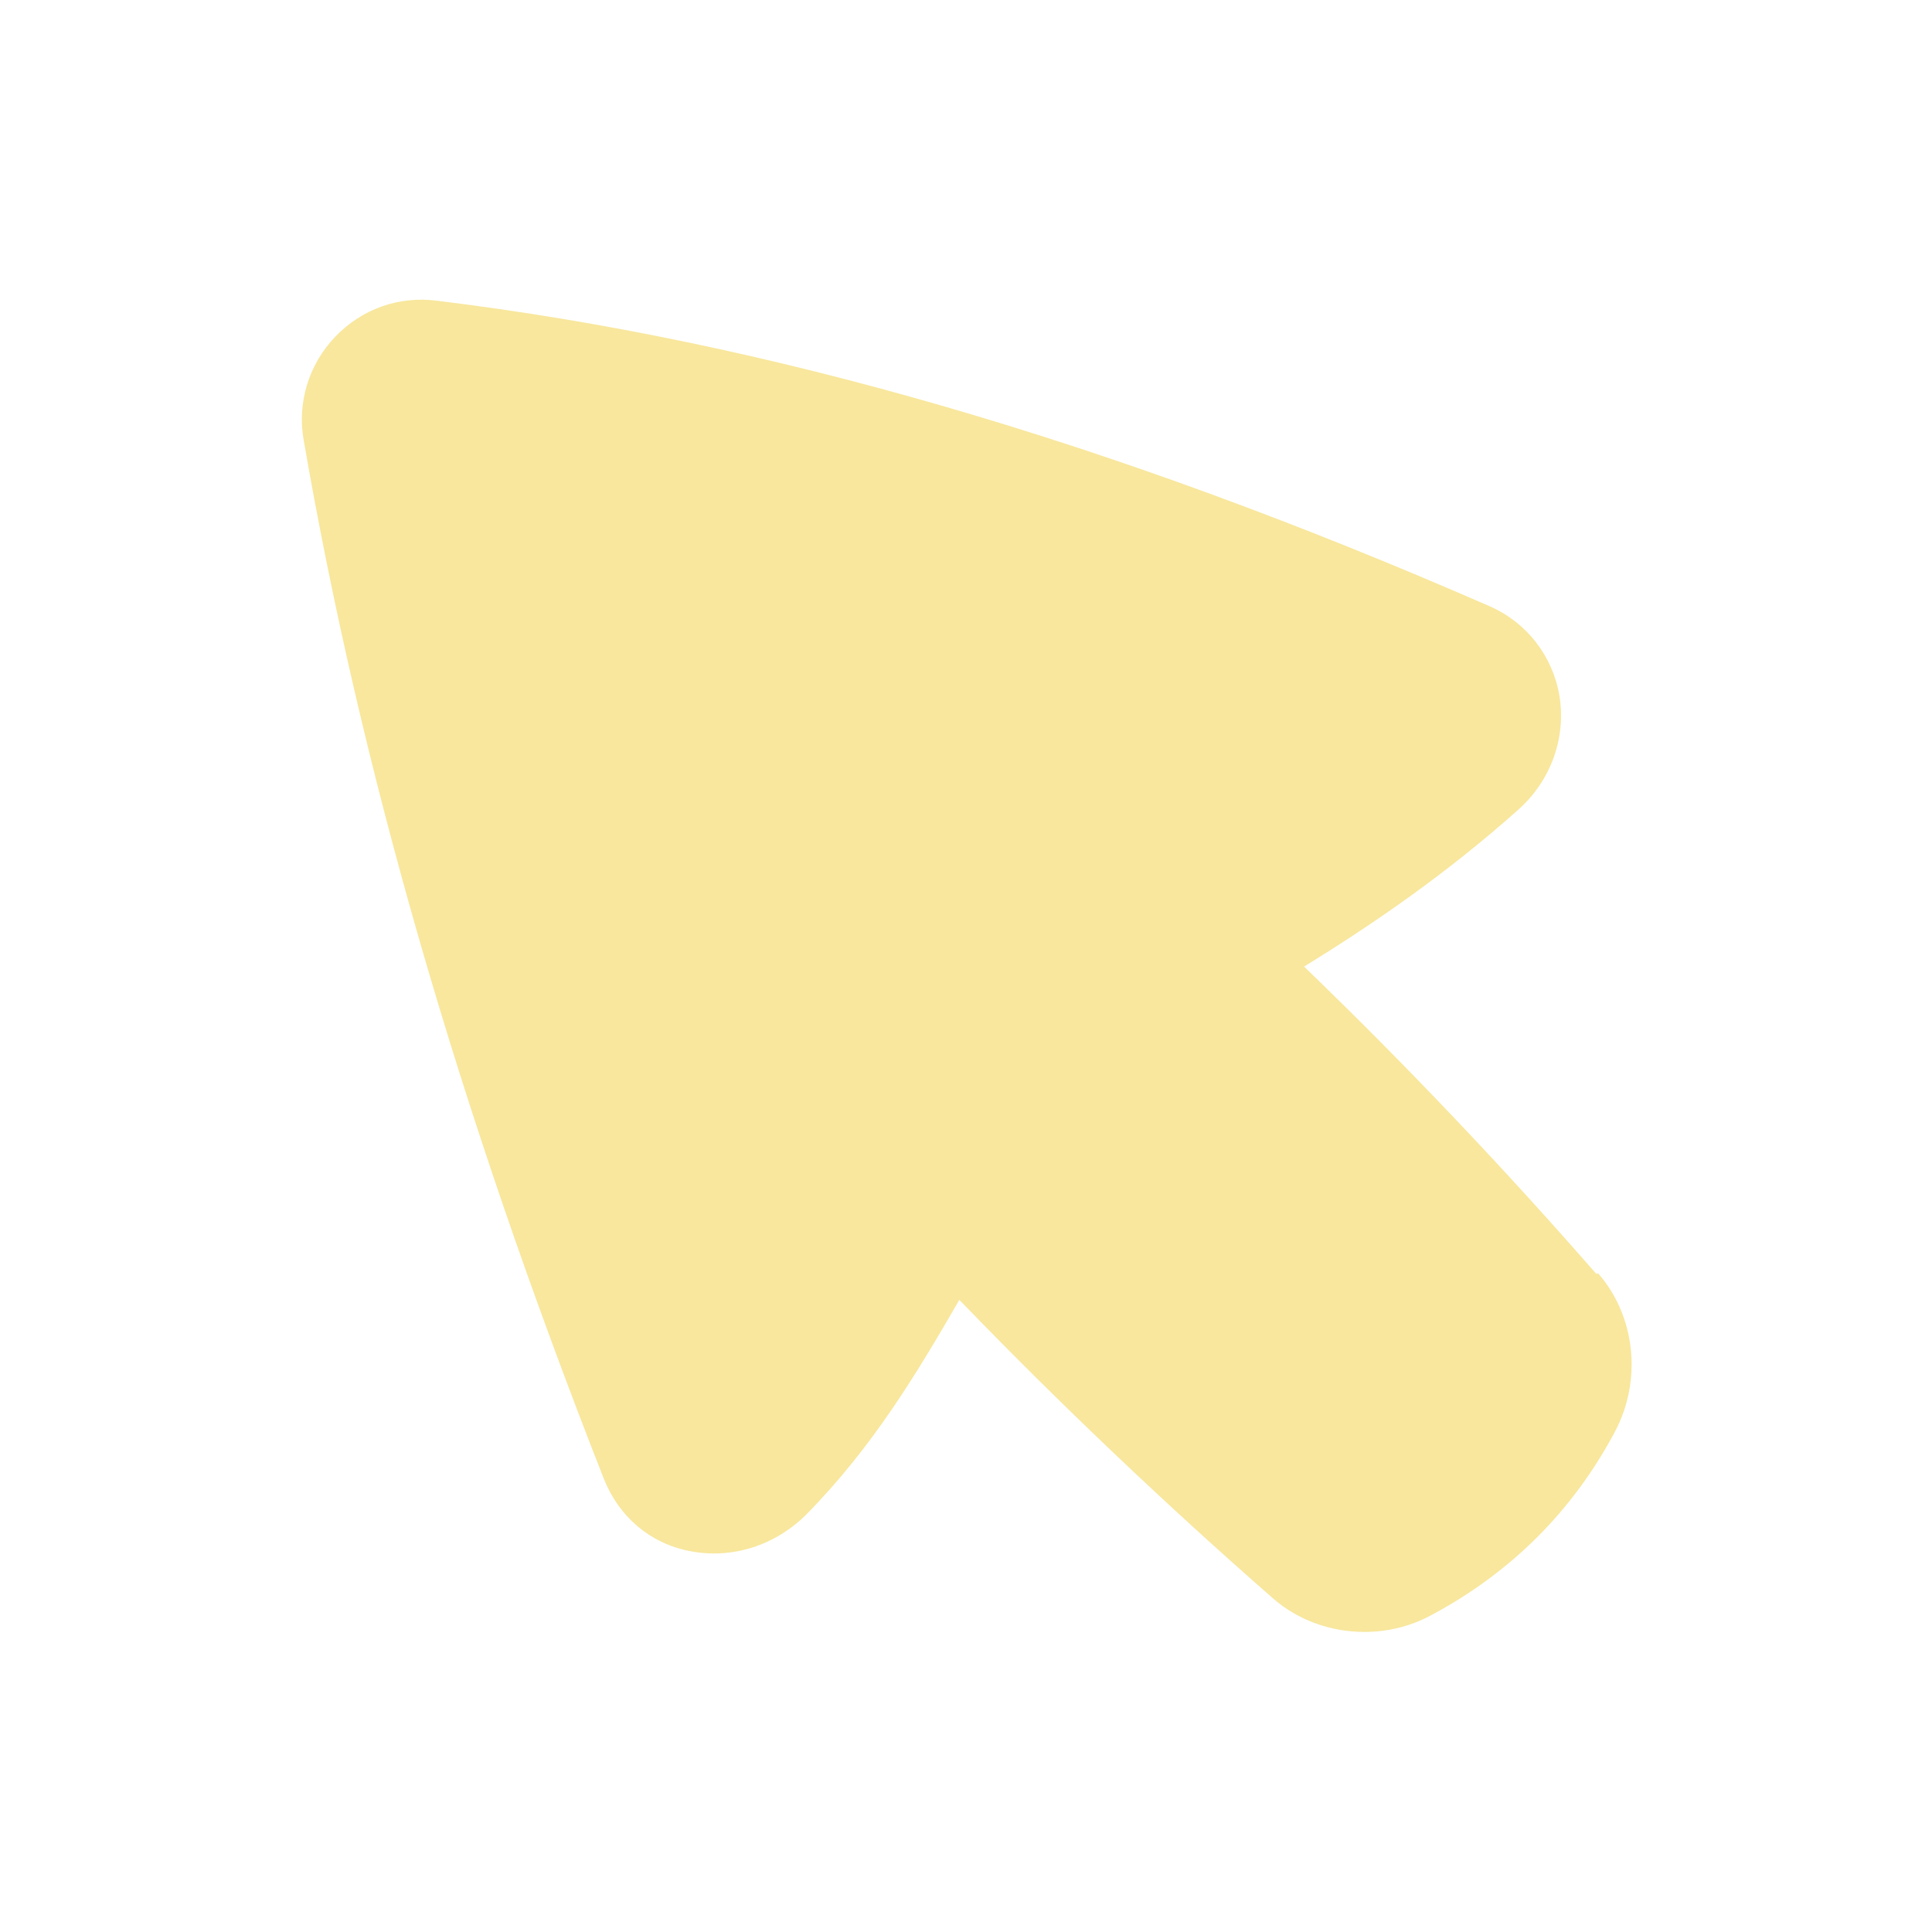 <svg xmlns="http://www.w3.org/2000/svg" xmlns:xlink="http://www.w3.org/1999/xlink" viewBox="0,0,256,256" width="64px" height="64px" fill-rule="nonzero"><g fill="#f8e79d" fill-rule="nonzero" stroke="none" stroke-width="1" stroke-linecap="butt" stroke-linejoin="miter" stroke-miterlimit="10" stroke-dasharray="" stroke-dashoffset="0" font-family="none" font-weight="none" font-size="none" text-anchor="none" style="mix-blend-mode: normal"><g transform="scale(8,8)"><path d="M26.44,21.1c-1.51,-1.73 -3.13,-3.44 -4.84,-5.09c1.15,-0.71 2.35,-1.53 3.56,-2.61c0.53,-0.48 0.78,-1.18 0.67,-1.87c-0.11,-0.66 -0.54,-1.22 -1.16,-1.49v0c-6.25,-2.73 -11.96,-4.39 -17.44,-5.06c-0.63,-0.08 -1.24,0.14 -1.68,0.6c-0.44,0.46 -0.63,1.1 -0.52,1.71c0.94,5.44 2.56,11.07 4.97,17.2c0.25,0.63 0.76,1.07 1.42,1.2c0.7,0.14 1.42,-0.09 1.94,-0.61c1.11,-1.13 1.84,-2.36 2.53,-3.55c1.68,1.74 3.42,3.39 5.19,4.94c0.42,0.37 0.97,0.56 1.52,0.56c0.38,0 0.76,-0.09 1.11,-0.28c1.31,-0.7 2.34,-1.72 3.04,-3.04c0.45,-0.85 0.34,-1.91 -0.28,-2.62z"></path></g></g></svg>